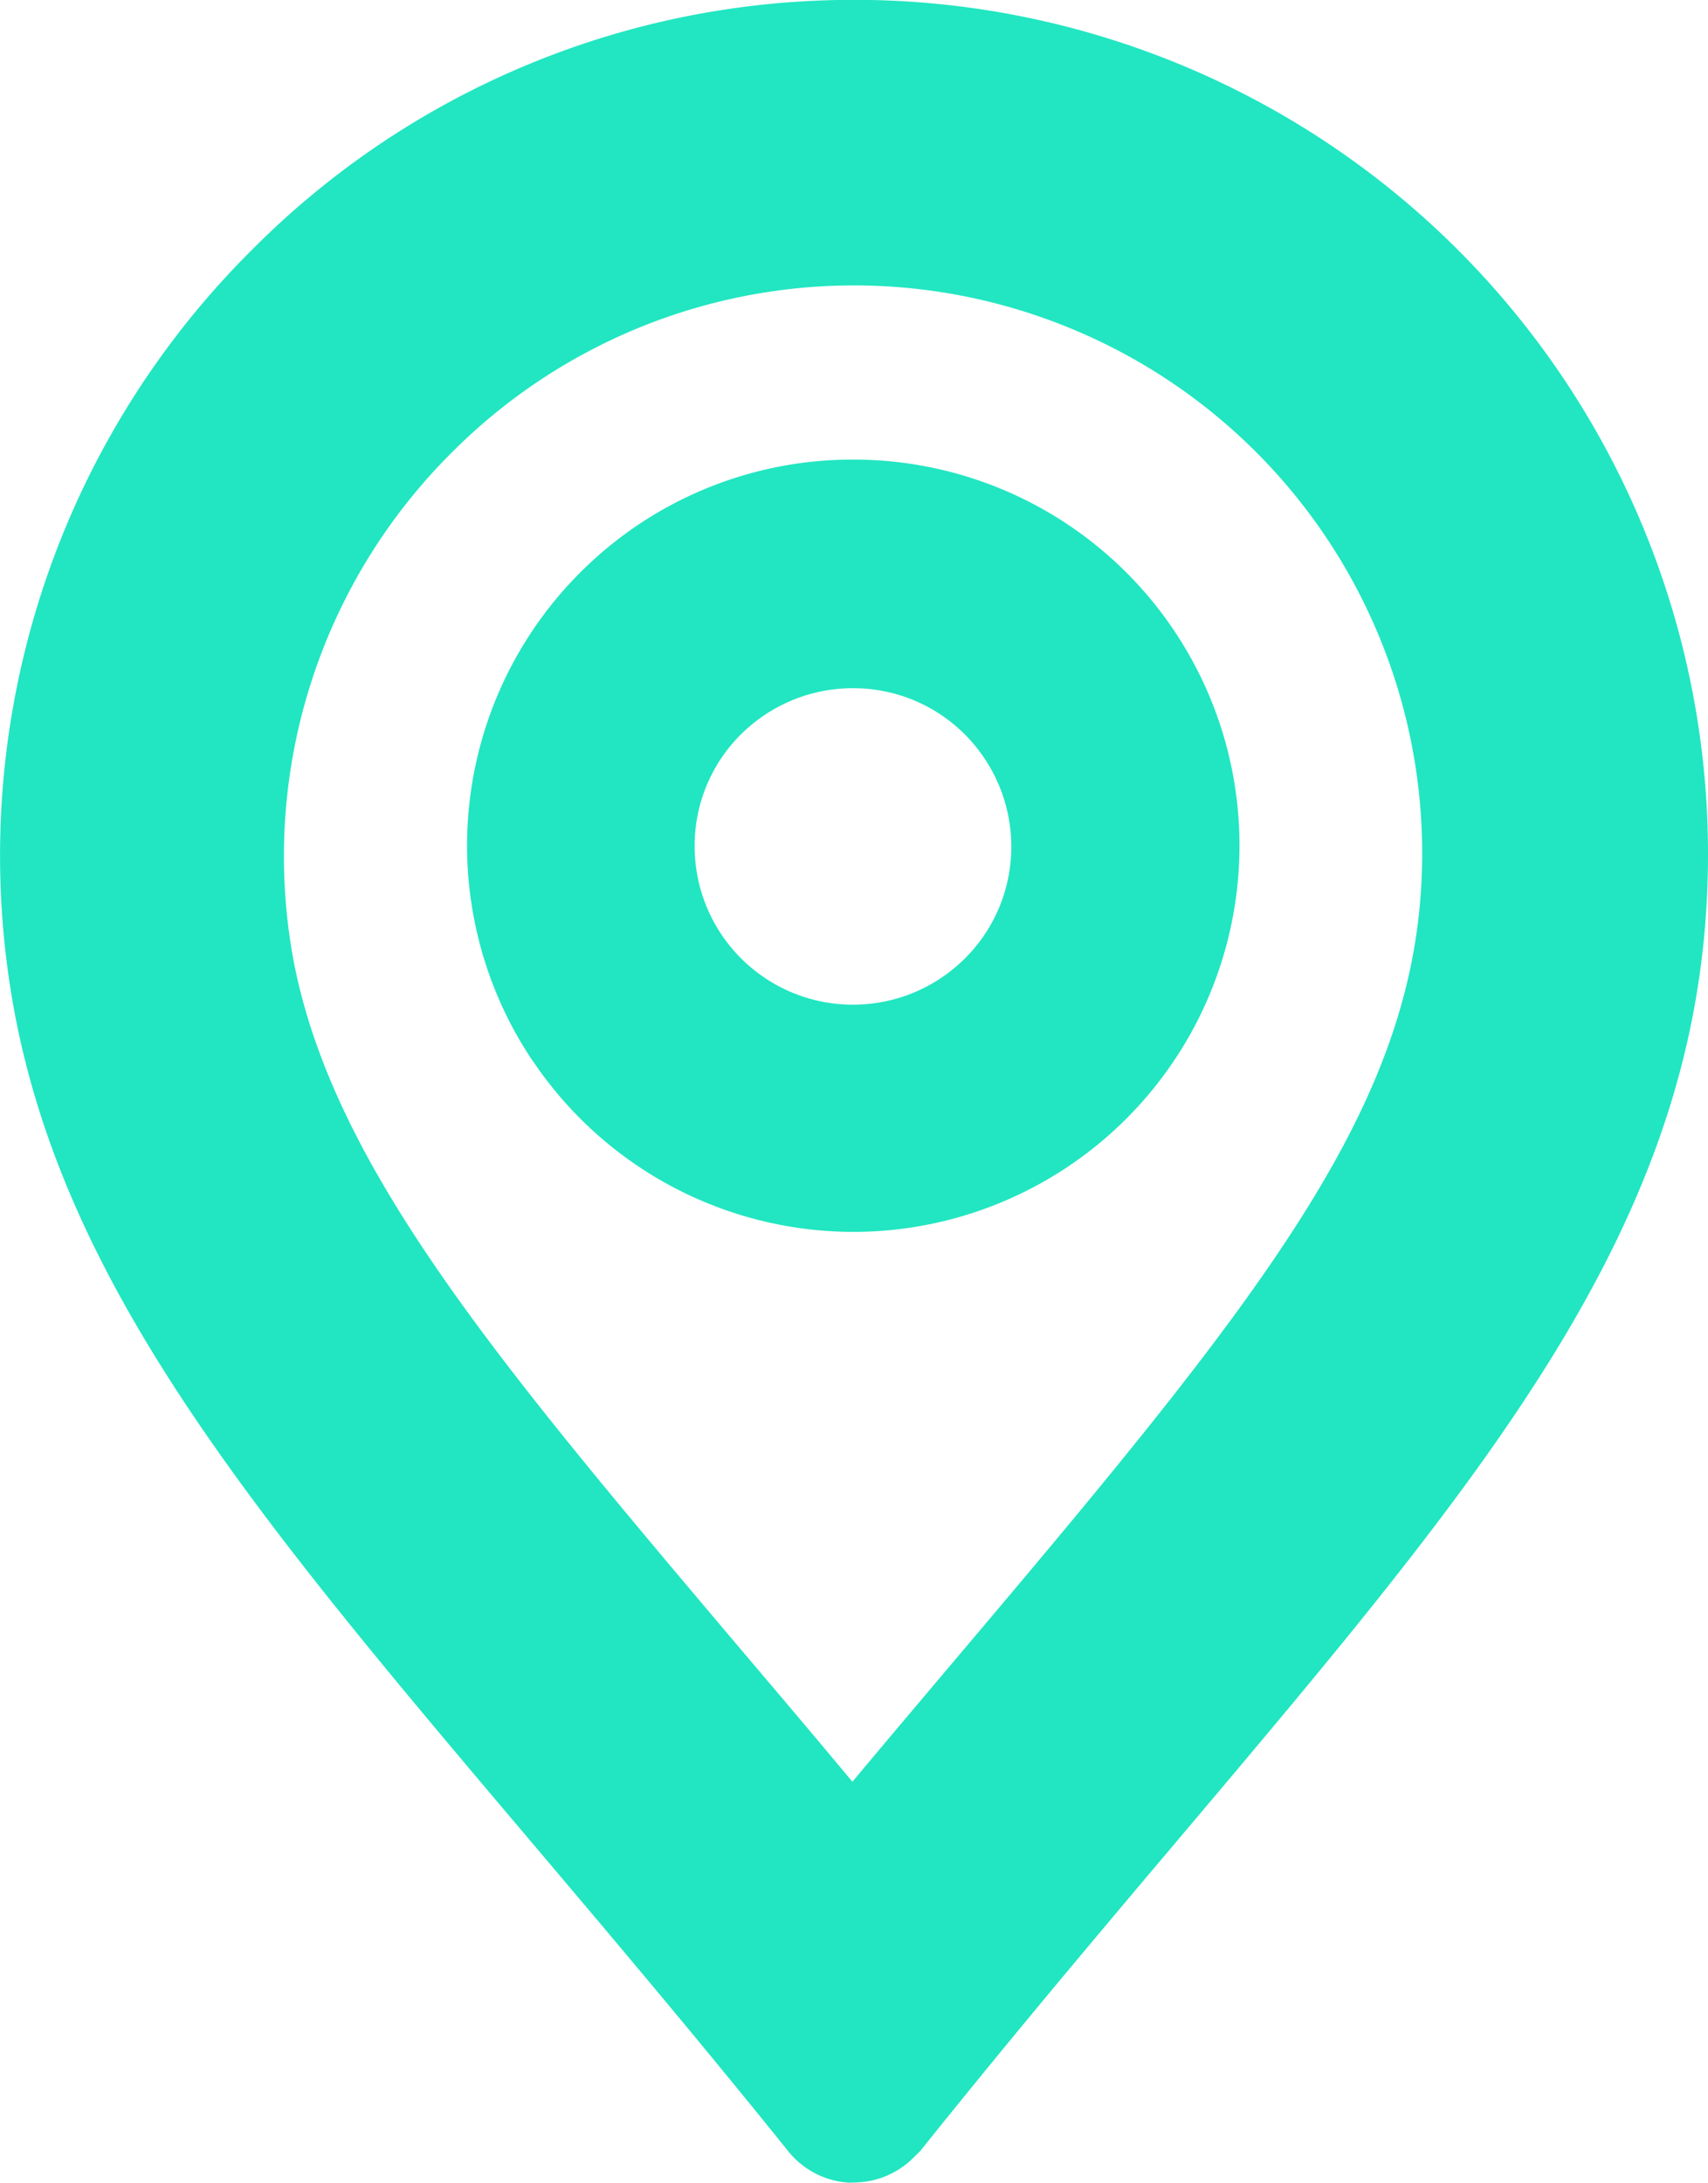 <svg xmlns="http://www.w3.org/2000/svg" width="19.26" height="24.611" viewBox="0 0 19.26 24.611">
  <defs>
    <style>
      .cls-1 {
        fill: #21e6c1;
      }
    </style>
  </defs>
  <path id="Union_2" data-name="Union 2" class="cls-1" d="M-911.875-10813.494a.954.954,0,0,1-.685-.354c-4.472-5.562-7.9-8.683-8.707-12.749a9.632,9.632,0,0,1,2.668-8.7,9.541,9.541,0,0,1,6.346-2.8,9.628,9.628,0,0,1,7.088,2.657,9.632,9.632,0,0,1,2.976,6.964c0,5.075-3.773,8.241-8.886,14.628l-.076.074a.957.957,0,0,1-.675.278Zm-6.256-13.739c.462,2.317,2.307,4.5,5.105,7.807.378.446.778.917,1.189,1.411.432-.517.841-1,1.232-1.463,3.509-4.148,5.193-6.265,5.193-9.009a6.4,6.4,0,0,0-3.947-5.908,6.4,6.4,0,0,0-6.971,1.368A6.422,6.422,0,0,0-918.131-10827.233Zm2.687,1.088a4.354,4.354,0,0,1,.533-5.5,4.335,4.335,0,0,1,3.085-1.278,4.352,4.352,0,0,1,4.27,3.5,4.357,4.357,0,0,1-2.6,4.874,4.339,4.339,0,0,1-1.668.334A4.357,4.357,0,0,1-915.443-10826.146Zm2.35-3.68a1.771,1.771,0,0,0-.522,1.262,1.786,1.786,0,0,0,1.436,1.752,1.788,1.788,0,0,0,2-1.066,1.79,1.79,0,0,0-.658-2.168,1.773,1.773,0,0,0-.992-.3A1.786,1.786,0,0,0-913.093-10829.825Z" transform="translate(921.449 10838.105)"/>
</svg>
